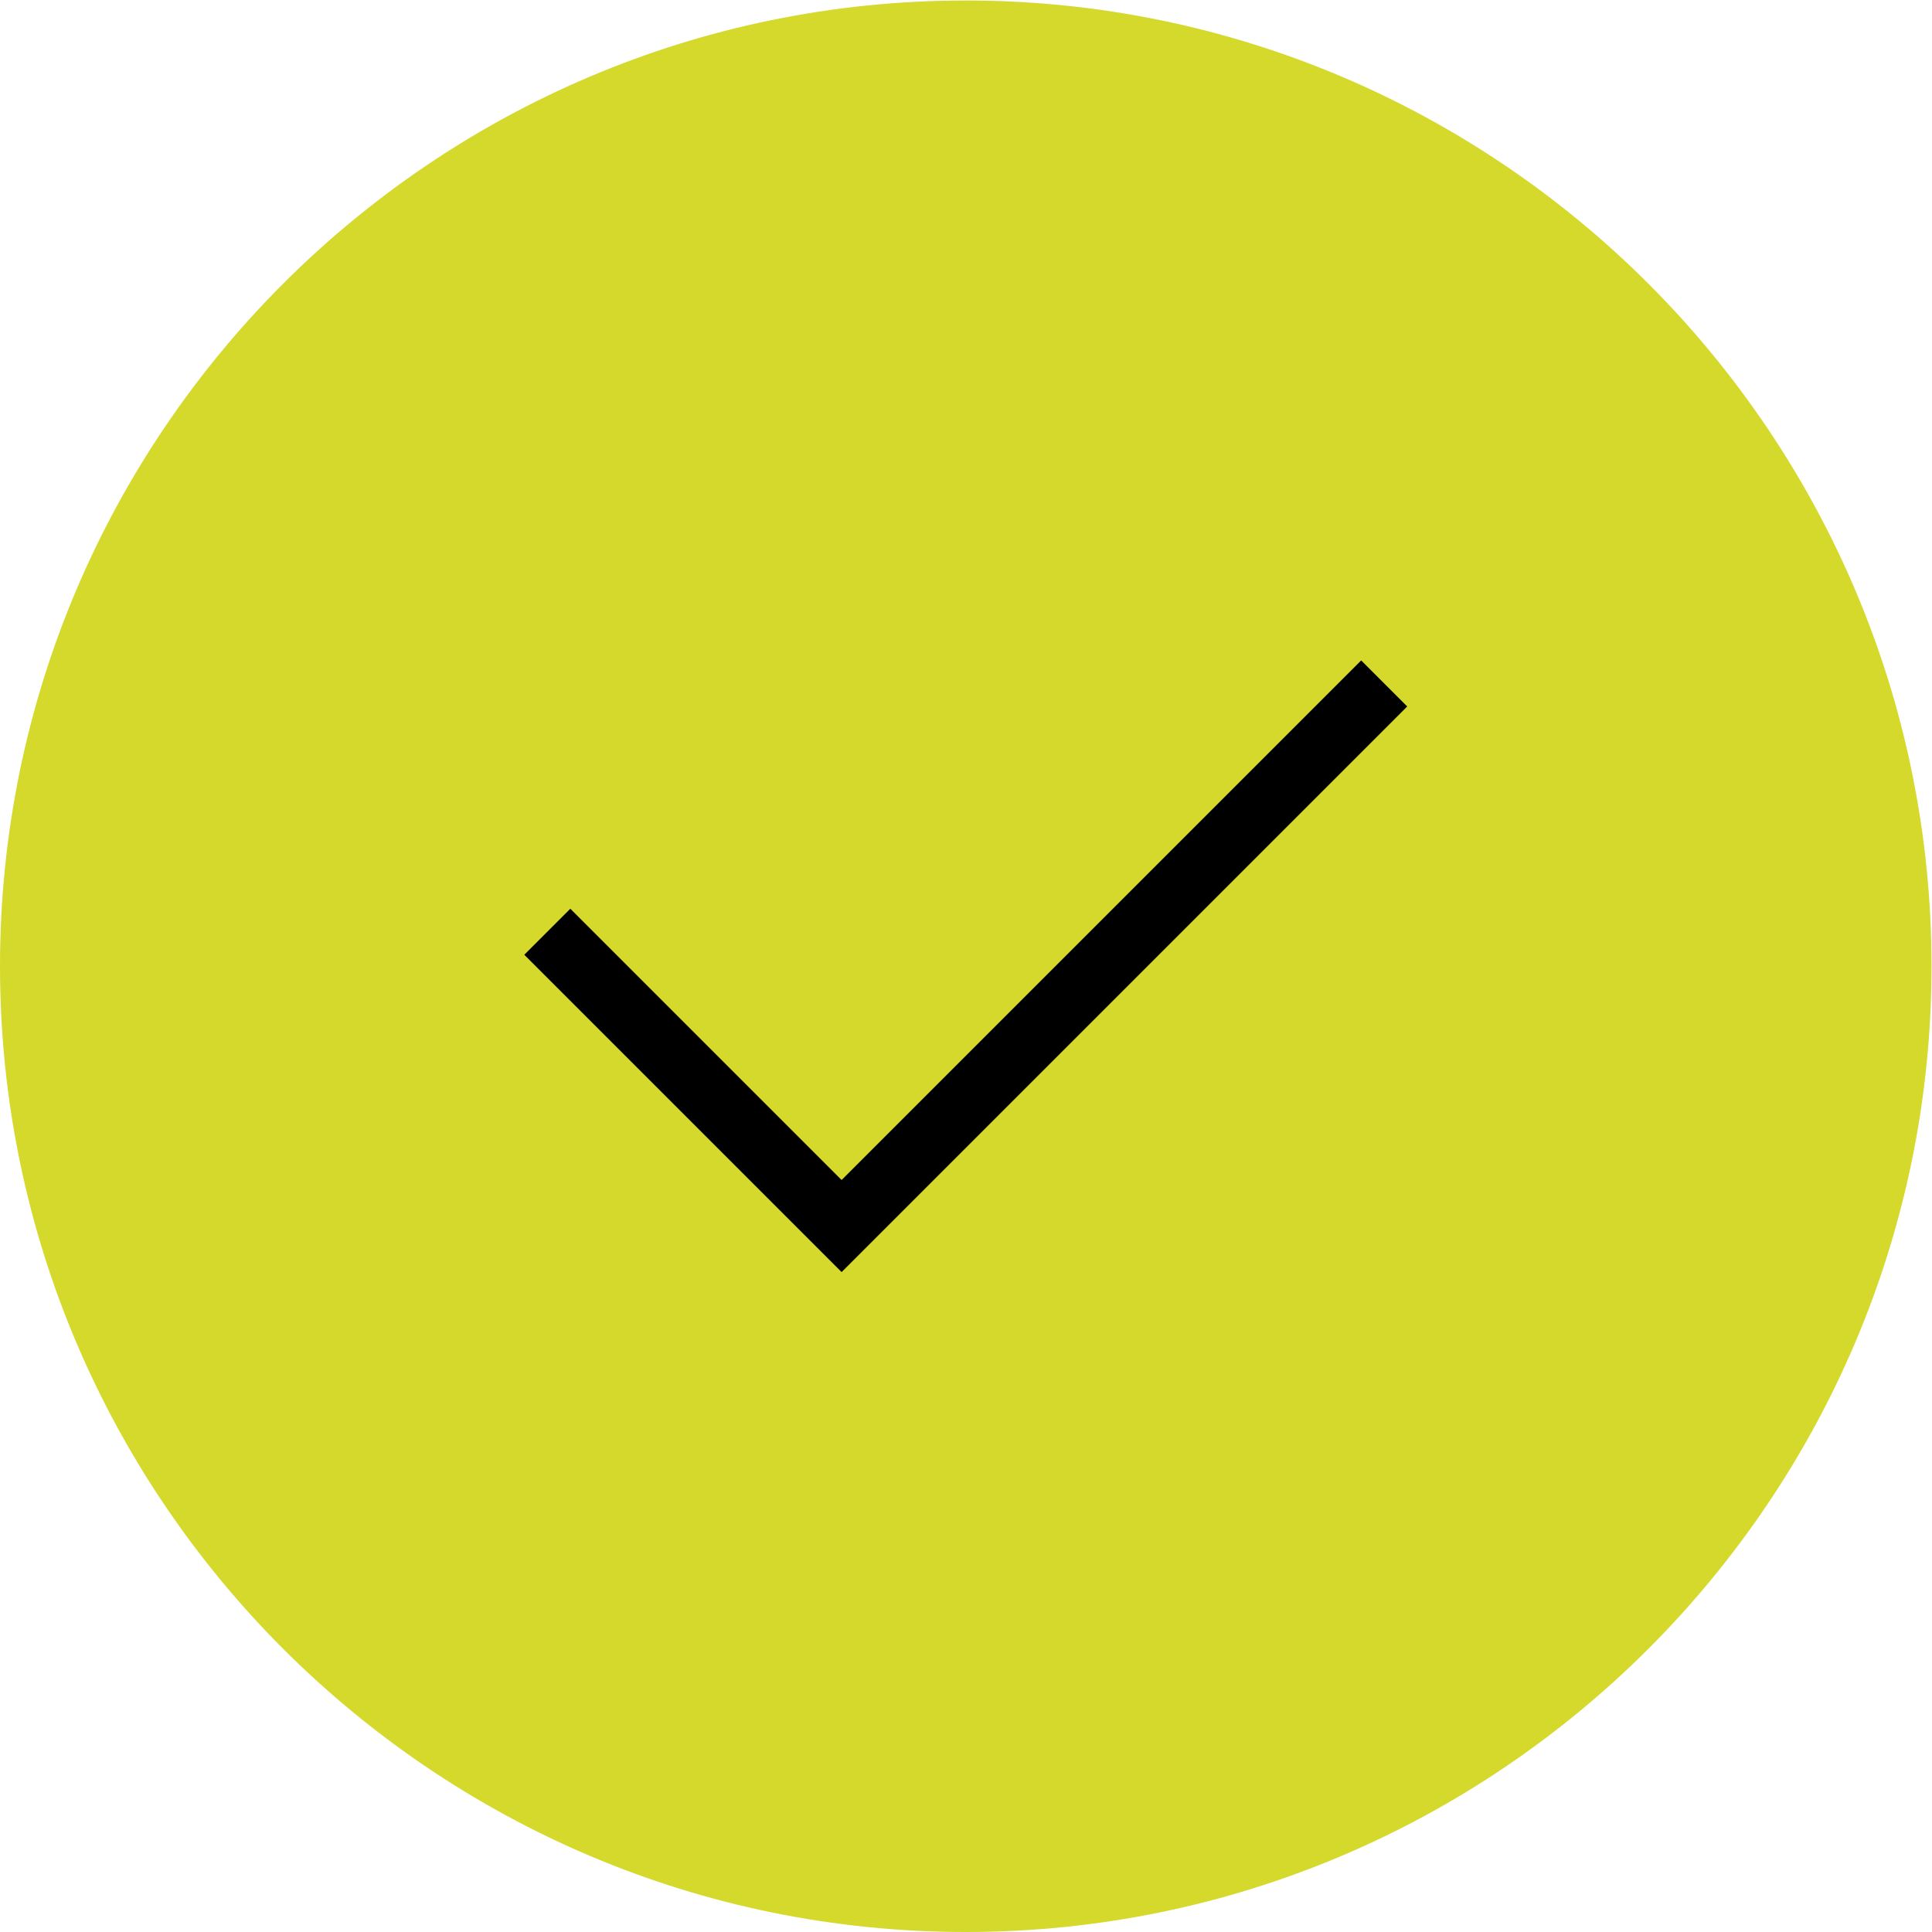 <?xml version="1.0" encoding="UTF-8" standalone="no"?>
<svg
   xmlns:dc="http://purl.org/dc/elements/1.1/"
   xmlns:cc="http://creativecommons.org/ns#"
   xmlns:rdf="http://www.w3.org/1999/02/22-rdf-syntax-ns#"
   xmlns:svg="http://www.w3.org/2000/svg"
   xmlns="http://www.w3.org/2000/svg"
   viewBox="0 0 24 24"
   height="24"
   width="24"
   xml:space="preserve"
   id="svg2"
   version="1.1"><defs
     id="defs6"><clipPath
       id="clipPath18"
       clipPathUnits="userSpaceOnUse"><path
         id="path16"
         d="M 0,18 H 18 V 0 H 0 Z" /></clipPath></defs><g
     transform="matrix(1.333,0,0,-1.333,0,24)"
     id="g10"><g
       id="g12"><g
         clip-path="url(#clipPath18)"
         id="g14"><g
           transform="translate(9)"
           id="g20"><path
             id="path22"
             style="fill:#d4d92c;fill-opacity:1;fill-rule:nonzero;stroke:none"
             d="m 0,0 c -4.963,0 -9,4.037 -9,9 0,4.963 4.037,9 9,9 C 4.963,18 9,13.963 9,9 9,4.037 4.963,0 0,0" /></g><g
           transform="translate(12.685,11.85)"
           id="g24"><path
             id="path26"
             style="fill:#000000;fill-opacity:1;fill-rule:nonzero;stroke:none"
             d="M 0,0 -4.842,-4.842 -7.37,-2.314 -7.799,-2.743 -4.842,-5.7 0.429,-0.429 Z" /></g></g></g></g></svg>